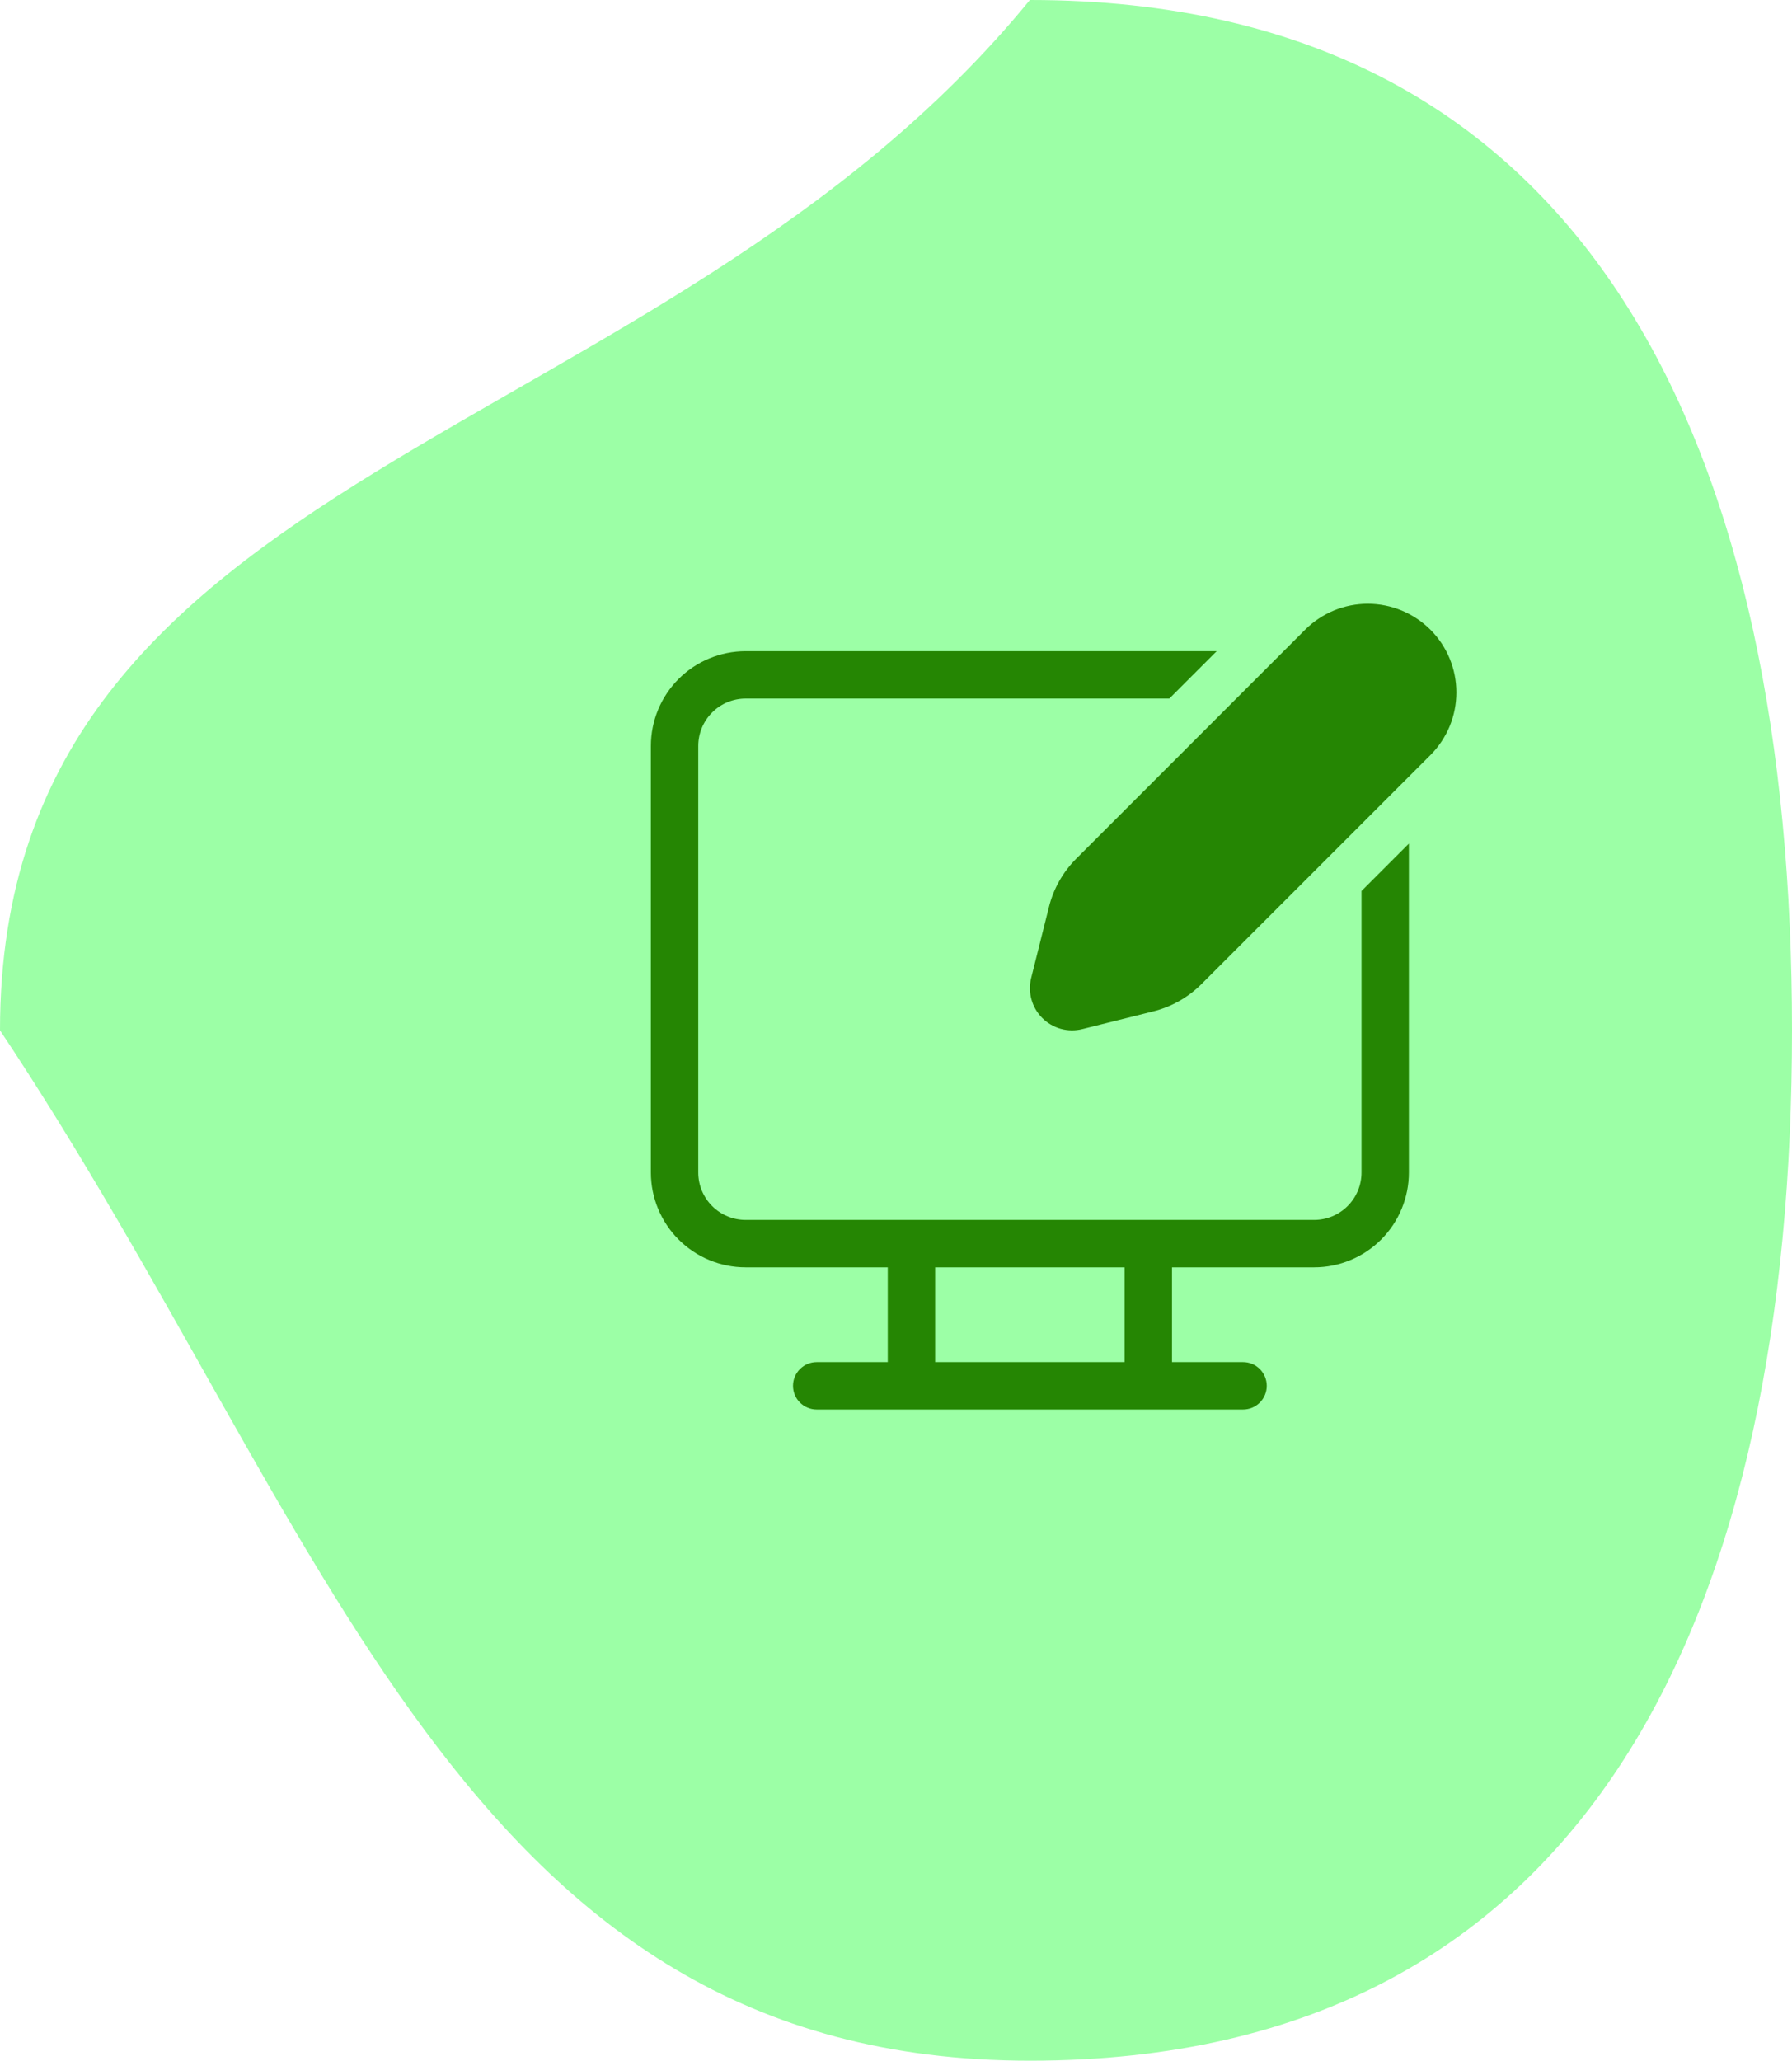 <svg width="87" height="100" viewBox="0 0 87 100" fill="none" xmlns="http://www.w3.org/2000/svg">
<path d="M87 50C87 77.614 77.614 100 50 100C22.386 100 16 74 0 50C0 22.386 32 22 50 0C77.614 0 87 22.386 87 50Z" fill="#9CFFA6"/>
<path d="M52.254 41.667L63.363 30.558C63.763 30.159 64.237 29.842 64.759 29.626C65.281 29.41 65.84 29.299 66.405 29.299C66.97 29.299 67.53 29.411 68.051 29.627C68.573 29.844 69.047 30.161 69.447 30.56C69.846 30.96 70.163 31.434 70.379 31.956C70.594 32.478 70.706 33.038 70.705 33.603C70.705 34.167 70.594 34.727 70.377 35.249C70.161 35.77 69.844 36.245 69.444 36.644L58.335 47.751C57.688 48.398 56.877 48.858 55.989 49.08L52.544 49.94C52.201 50.026 51.843 50.021 51.502 49.927C51.162 49.832 50.852 49.652 50.602 49.402C50.352 49.153 50.171 48.843 50.077 48.502C49.982 48.162 49.977 47.803 50.062 47.461L50.925 44.015C51.145 43.127 51.605 42.313 52.254 41.667ZM66.1 56.9V43.238L68.4 40.938V56.9C68.4 58.12 67.915 59.29 67.053 60.153C66.19 61.015 65.02 61.5 63.8 61.5H56.9V66.1H60.35C60.655 66.1 60.948 66.221 61.163 66.437C61.379 66.653 61.5 66.945 61.5 67.25C61.5 67.555 61.379 67.847 61.163 68.063C60.948 68.279 60.655 68.4 60.35 68.4H39.65C39.345 68.4 39.053 68.279 38.837 68.063C38.621 67.847 38.5 67.555 38.5 67.25C38.5 66.945 38.621 66.653 38.837 66.437C39.053 66.221 39.345 66.1 39.65 66.1H43.1V61.5H36.2C34.98 61.5 33.81 61.015 32.947 60.153C32.085 59.29 31.6 58.12 31.6 56.9V36.2C31.6 34.98 32.085 33.81 32.947 32.947C33.81 32.085 34.98 31.6 36.2 31.6H59.069L56.769 33.9H36.2C35.59 33.9 35.005 34.142 34.574 34.574C34.142 35.005 33.9 35.59 33.9 36.2V56.9C33.9 57.51 34.142 58.095 34.574 58.526C35.005 58.958 35.59 59.2 36.2 59.2H63.8C64.41 59.2 64.995 58.958 65.426 58.526C65.858 58.095 66.1 57.51 66.1 56.9ZM54.6 61.5H45.4V66.1H54.6V61.5Z" fill="#258603"/>
</svg>
